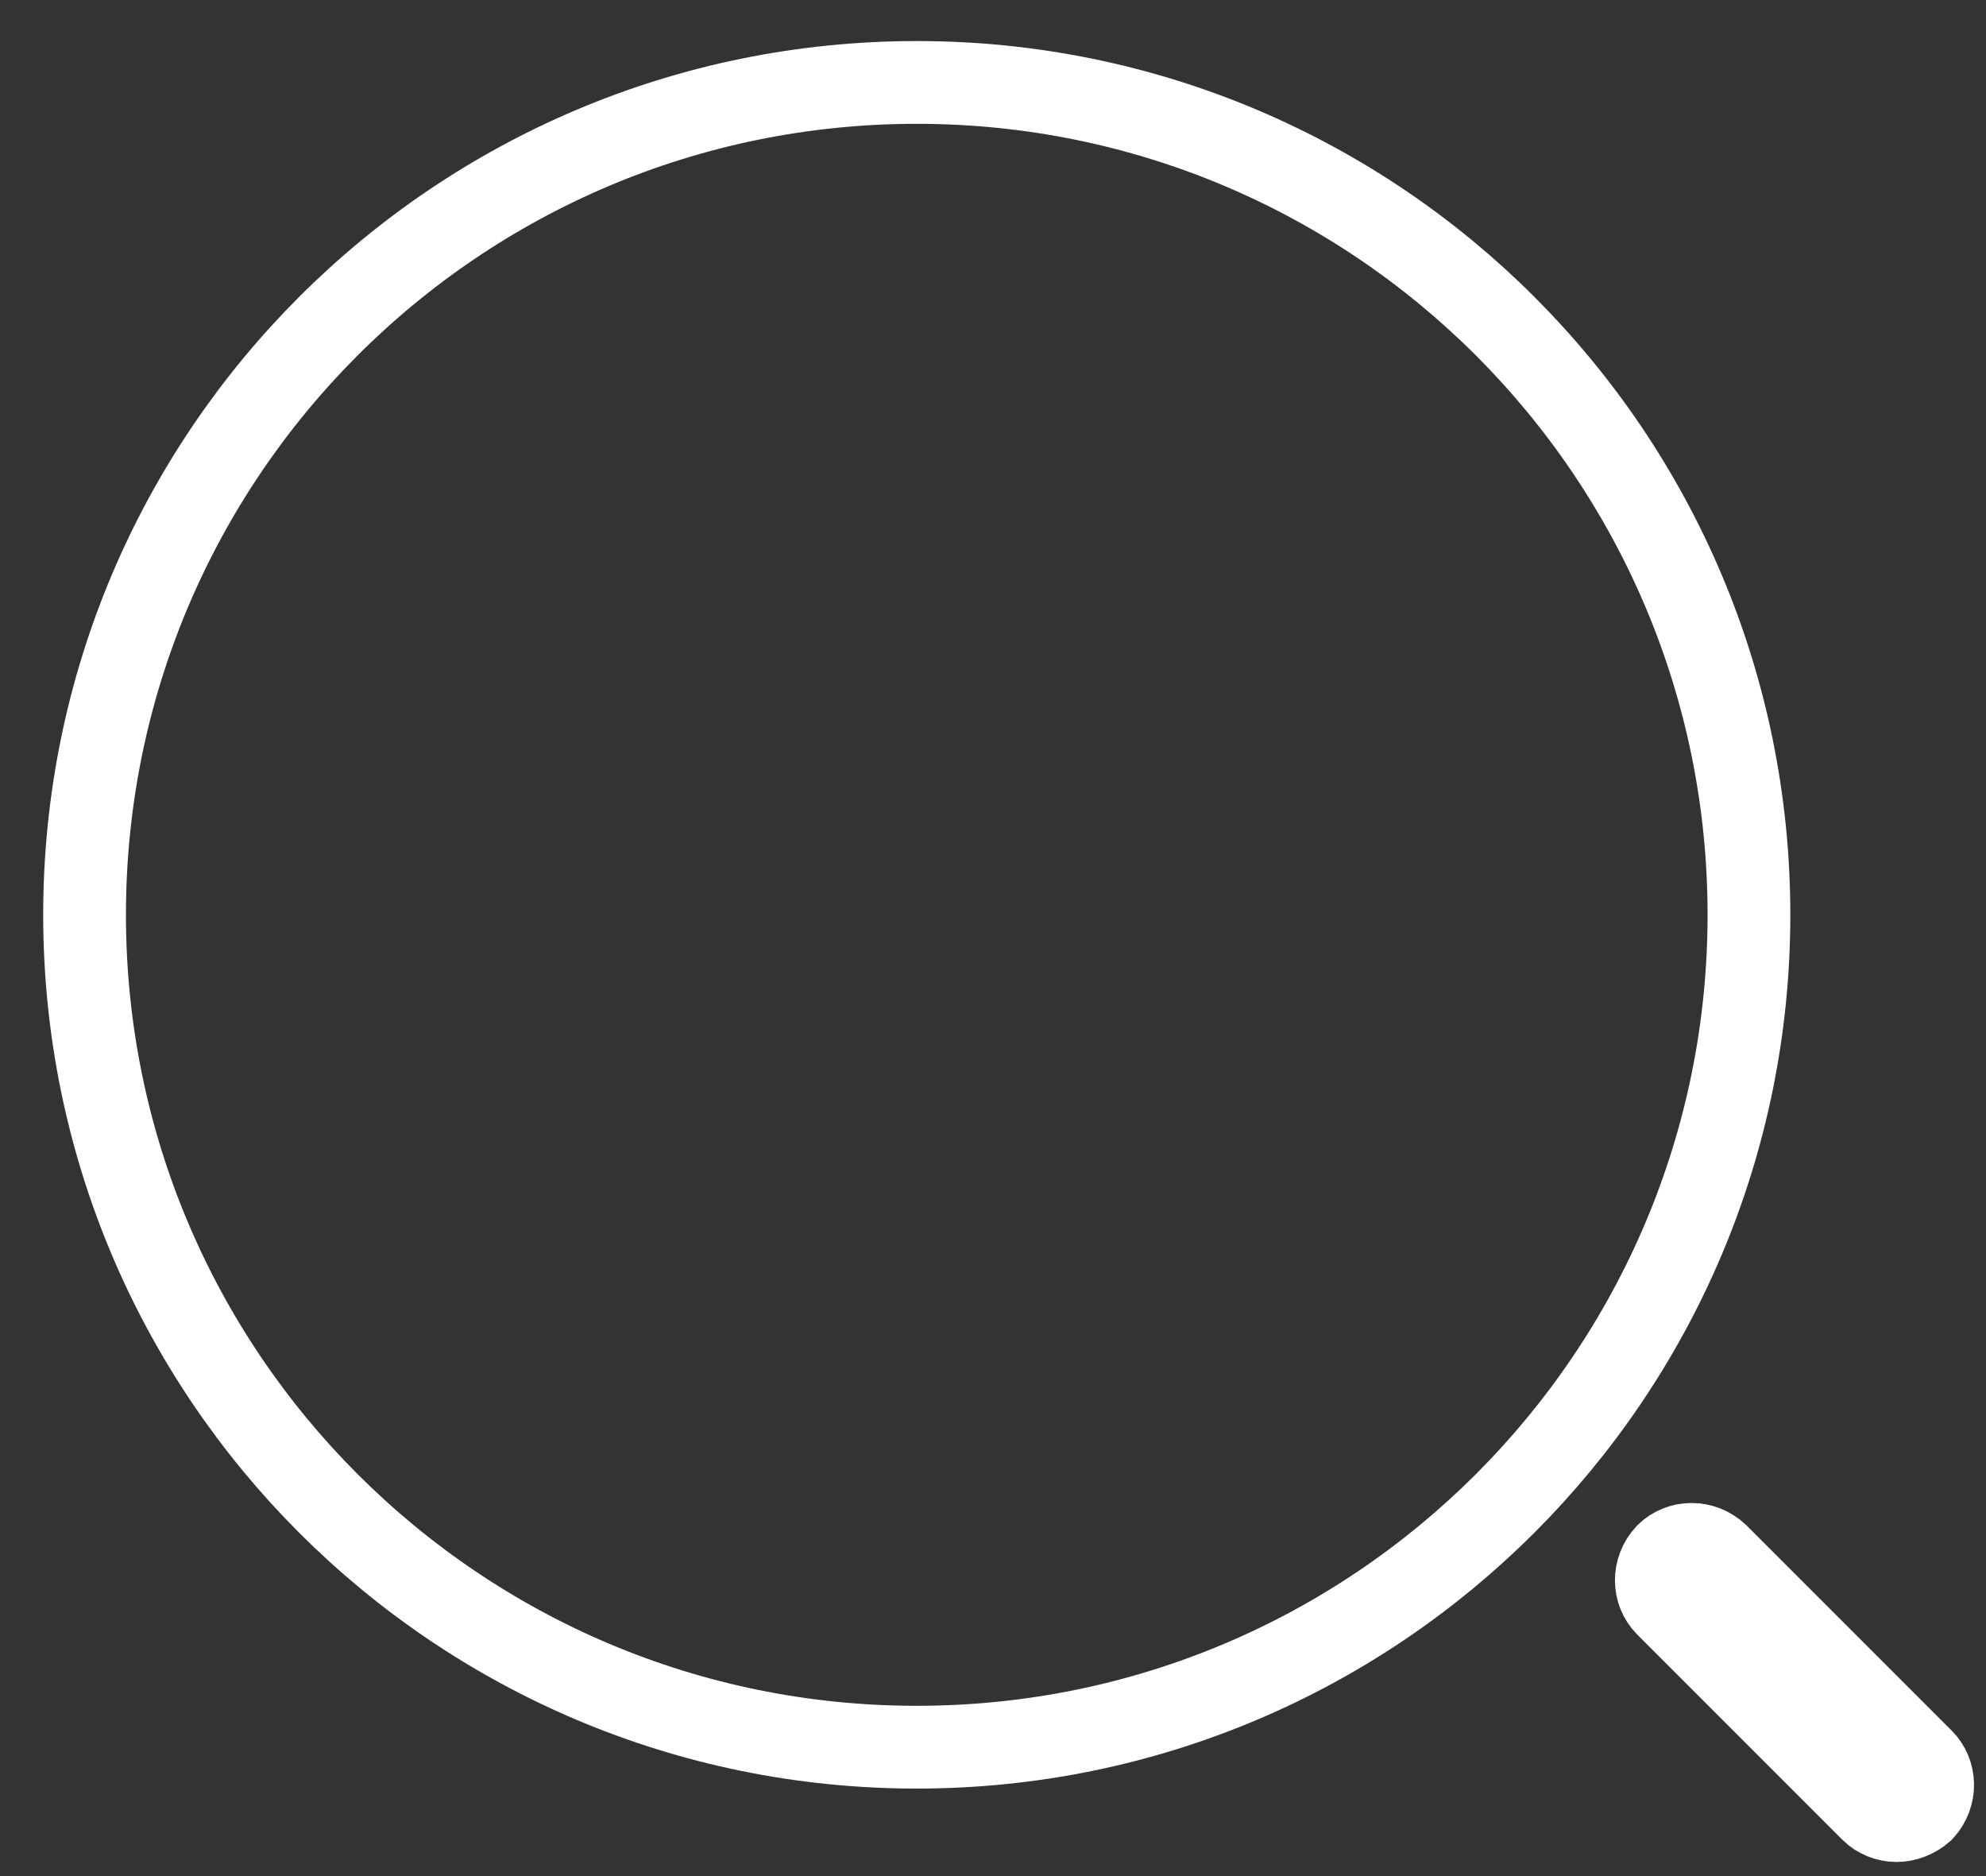 <svg width="36" height="34" viewBox="0 0 36 34" fill="none" xmlns="http://www.w3.org/2000/svg">
<rect x="0" y="0" width="36" height="34" fill="#333333" stroke="none"/>
<path d="M31.703 16.579C31.703 24.91 24.949 31.664 16.618 31.664C8.287 31.664 1.533 24.91 1.533 16.579C1.533 8.247 8.287 1.494 16.618 1.494C24.949 1.494 31.703 8.247 31.703 16.579Z" stroke="white" stroke-width="1.5"/>
<path d="M34.378 32.994C34.207 32.994 34.041 32.925 33.929 32.813L30.209 29.093C29.969 28.853 29.954 28.444 30.214 28.169C30.455 27.933 30.861 27.92 31.134 28.18L34.848 31.894C35.085 32.131 35.103 32.533 34.852 32.808C34.711 32.932 34.539 32.994 34.378 32.994Z" stroke="white" stroke-width="1.5"/>
</svg>
